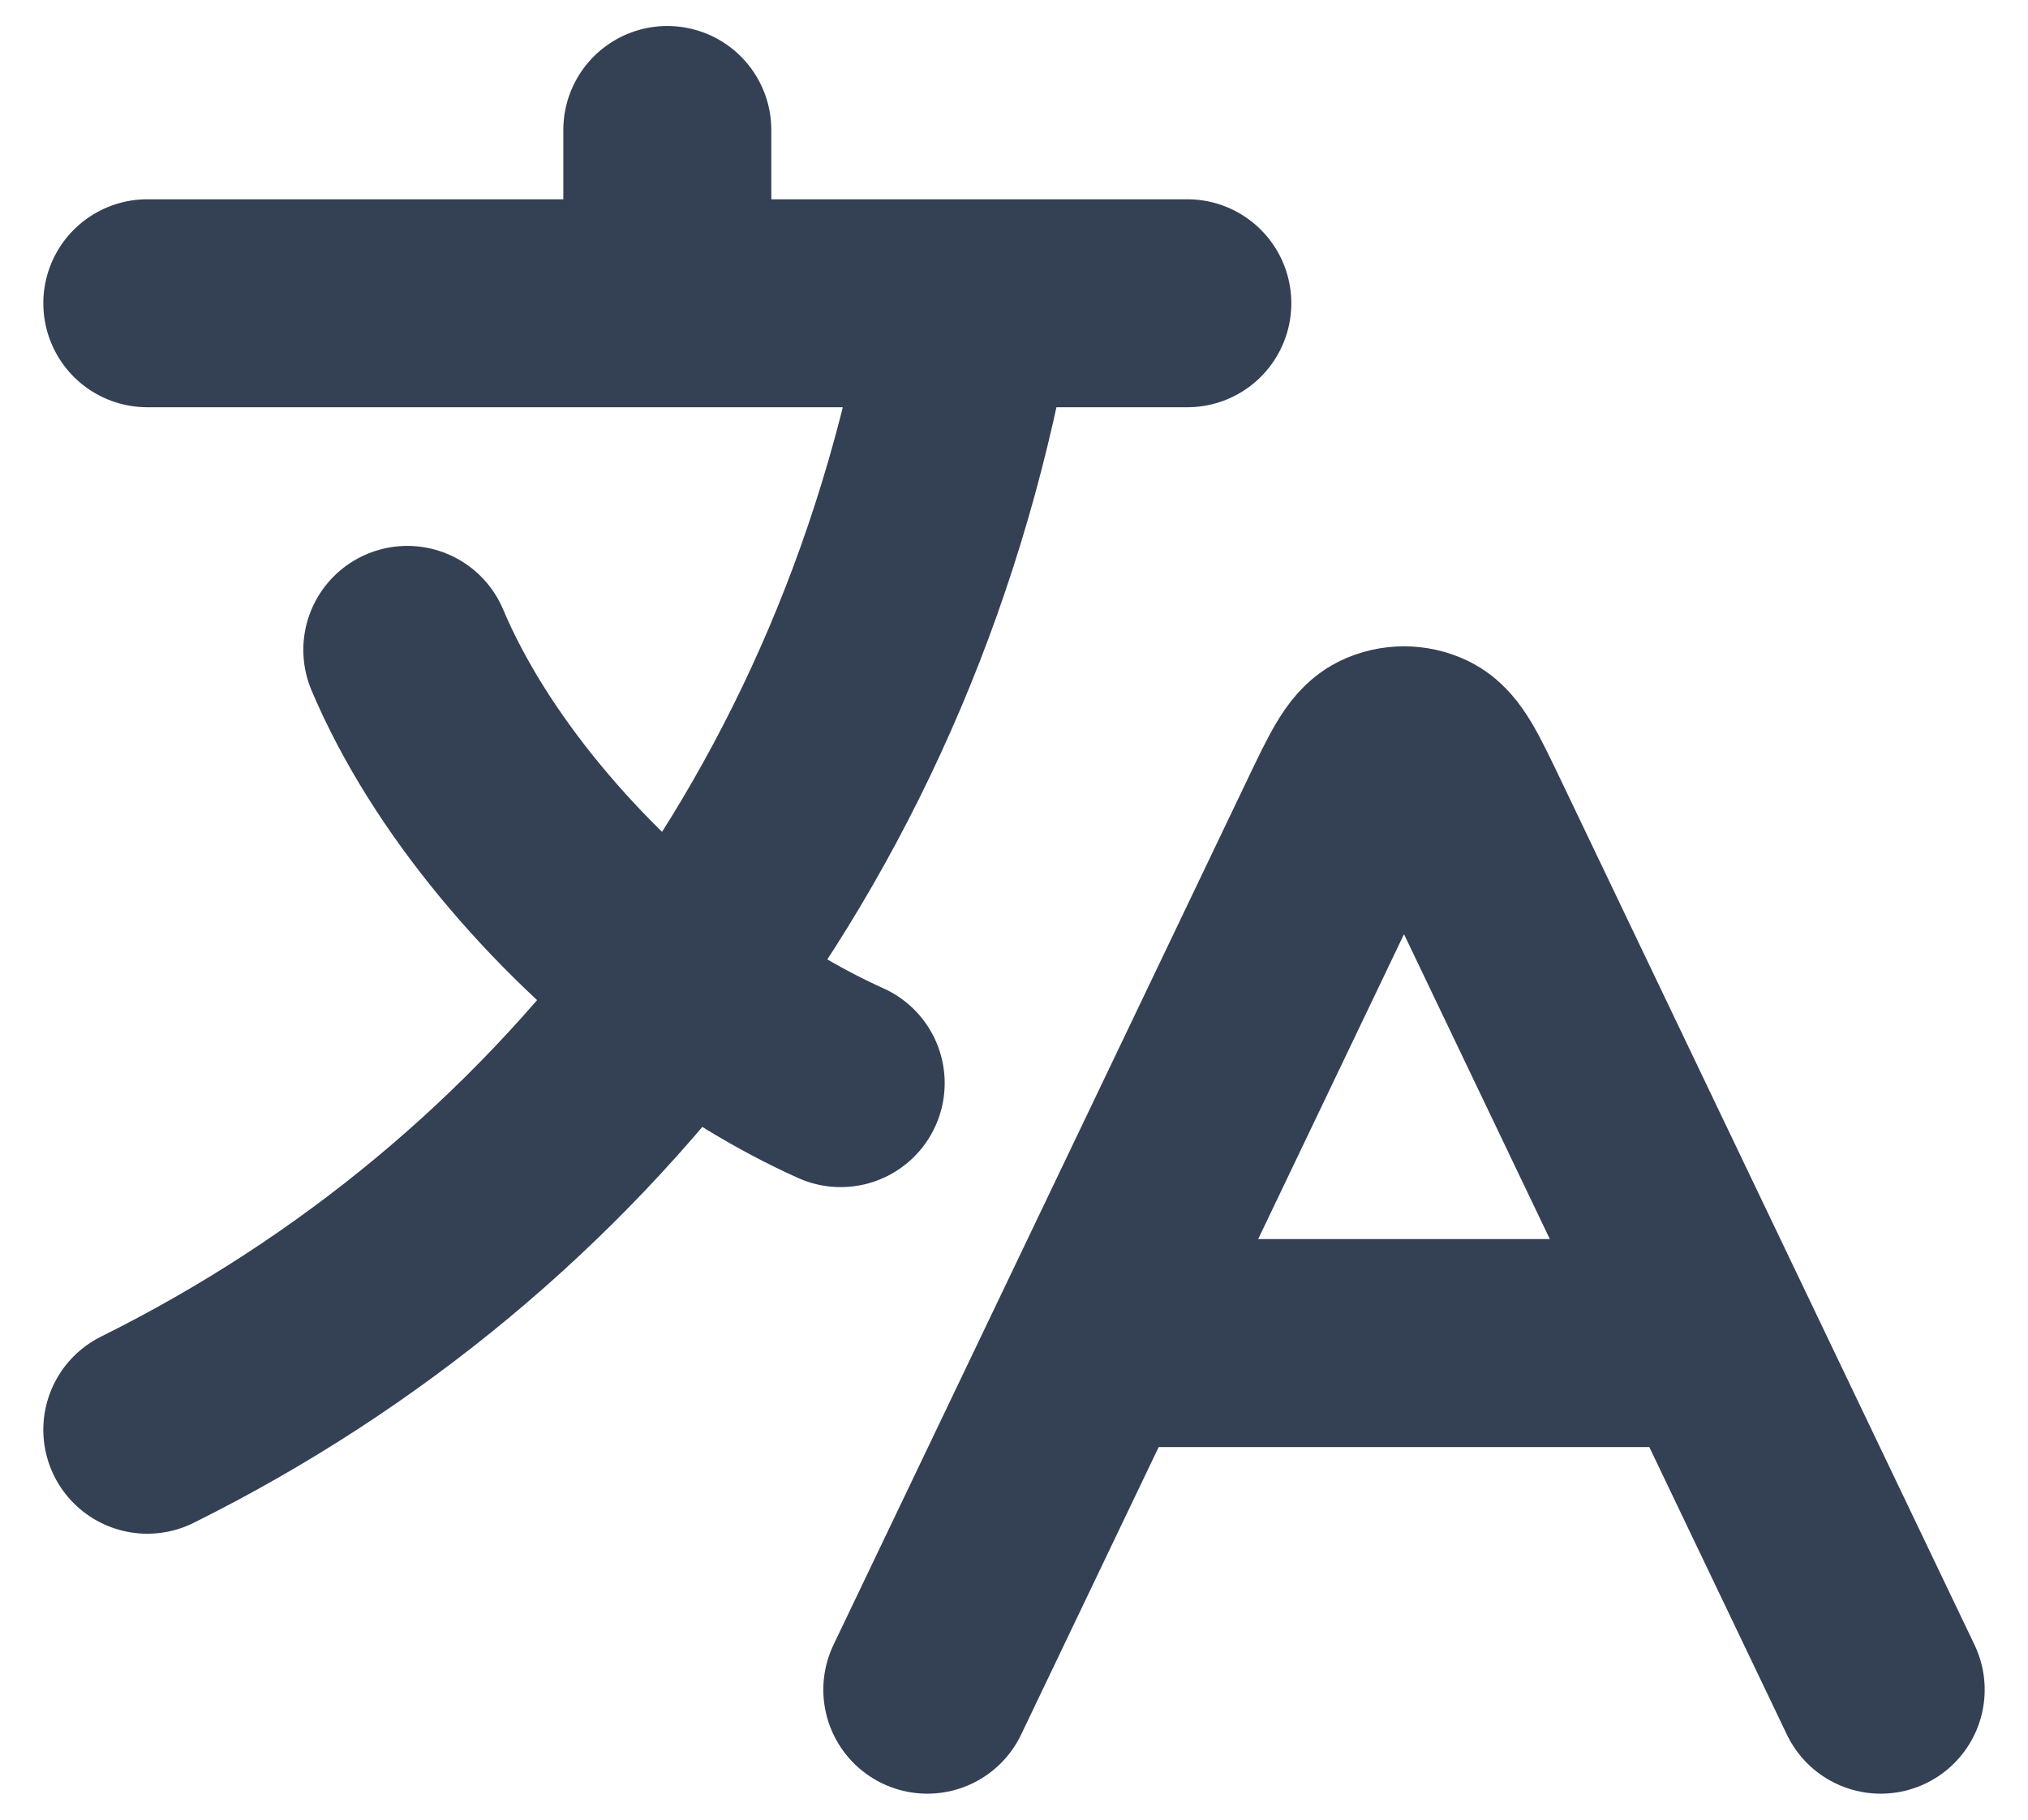 <svg width="39" height="35" viewBox="0 0 39 35" fill="none" xmlns="http://www.w3.org/2000/svg">
<path d="M21.022 25.833H32.978M21.022 25.833L17.833 32.5M21.022 25.833L25.797 15.848C26.182 15.044 26.374 14.642 26.638 14.514C26.867 14.404 27.134 14.404 27.362 14.514C27.626 14.642 27.818 15.044 28.203 15.848L32.978 25.833M32.978 25.833L36.167 32.5M2.833 5.833H12.833M12.833 5.833H18.667M12.833 5.833V2.5M18.667 5.833H22.833M18.667 5.833C17.84 10.762 15.921 15.227 13.109 18.974M16.167 20.833C15.146 20.375 14.104 19.737 13.109 18.974M13.109 18.974C10.855 17.246 8.838 14.878 7.833 12.5M13.109 18.974C10.435 22.538 6.952 25.453 2.833 27.5" stroke="#344054" stroke-width="4" stroke-linecap="round" stroke-linejoin="round"/>
</svg>
